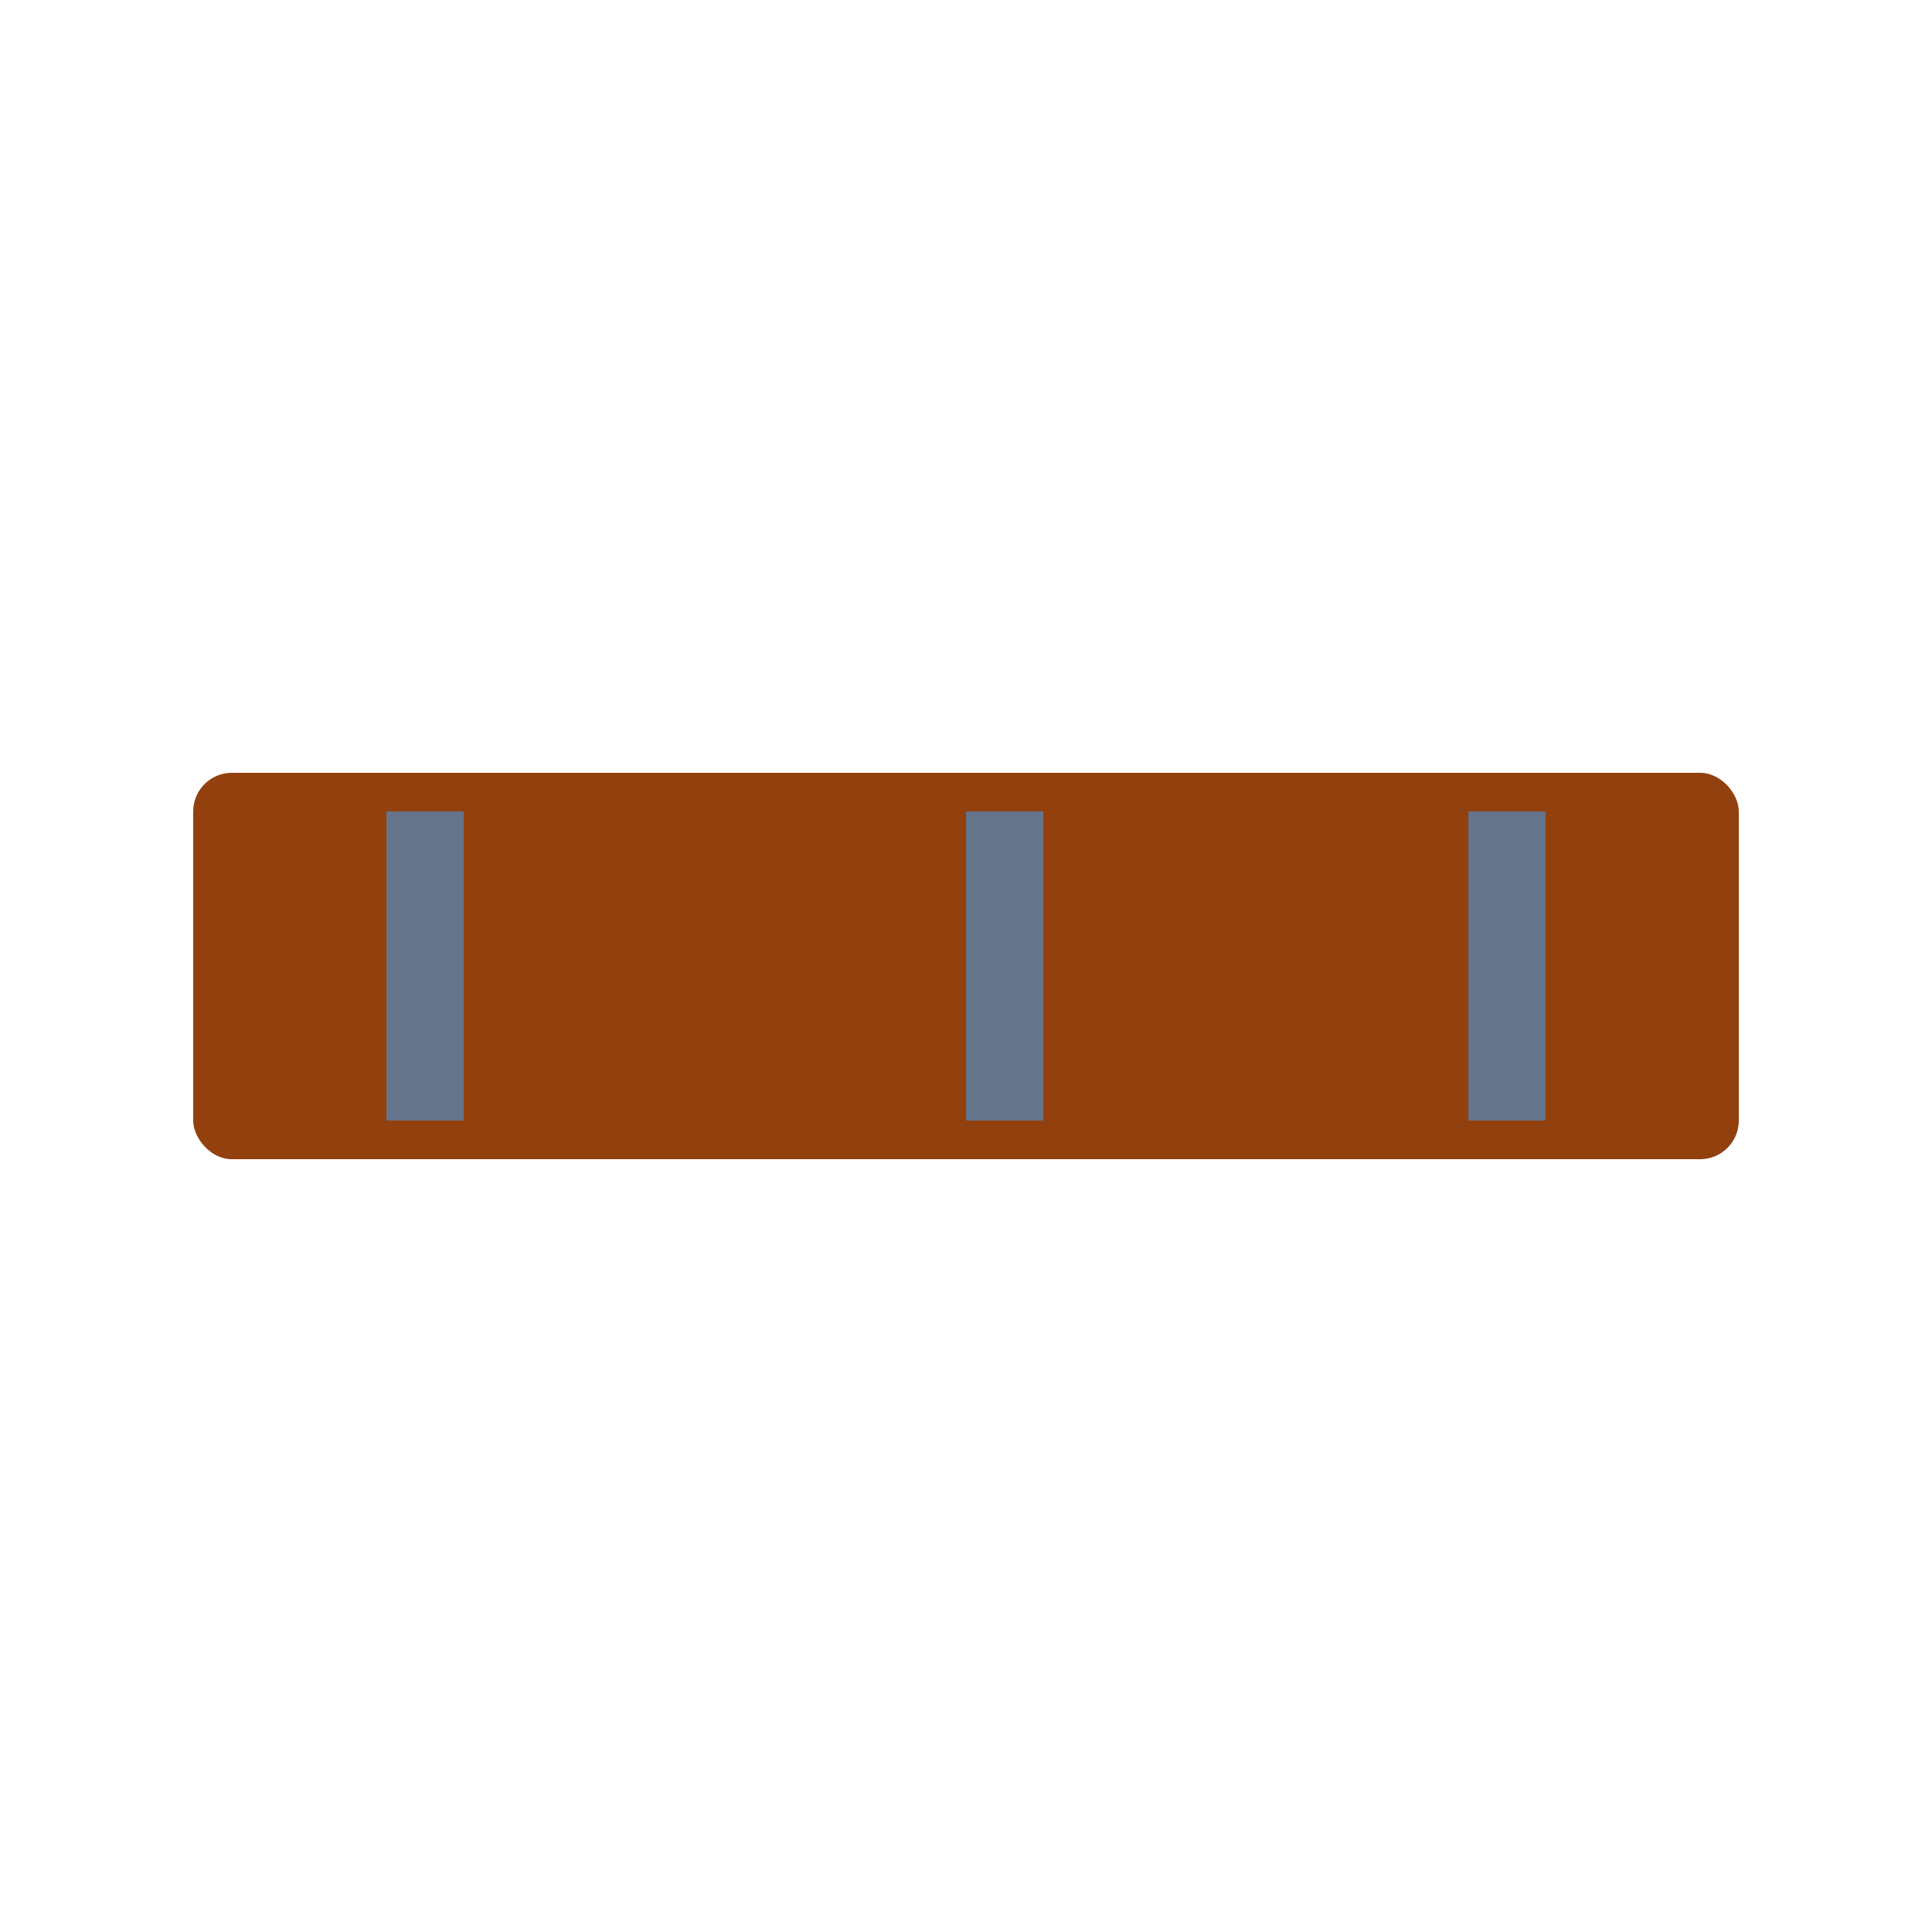 <svg viewBox="0 0 100 100" xmlns="http://www.w3.org/2000/svg">
    <defs>
        <style>
            .wood { fill: #92400e; }
            .metal { fill: #64748b; }
        </style>
    </defs>
    <!-- Brücken-Mittelteil -->
    <rect x="10" y="40" width="80" height="20" rx="2" class="wood"/>
    <!-- Verstrebungen -->
    <rect x="20" y="42" width="4" height="16" class="metal"/>
    <rect x="50" y="42" width="4" height="16" class="metal"/>
    <rect x="76" y="42" width="4" height="16" class="metal"/>
</svg>